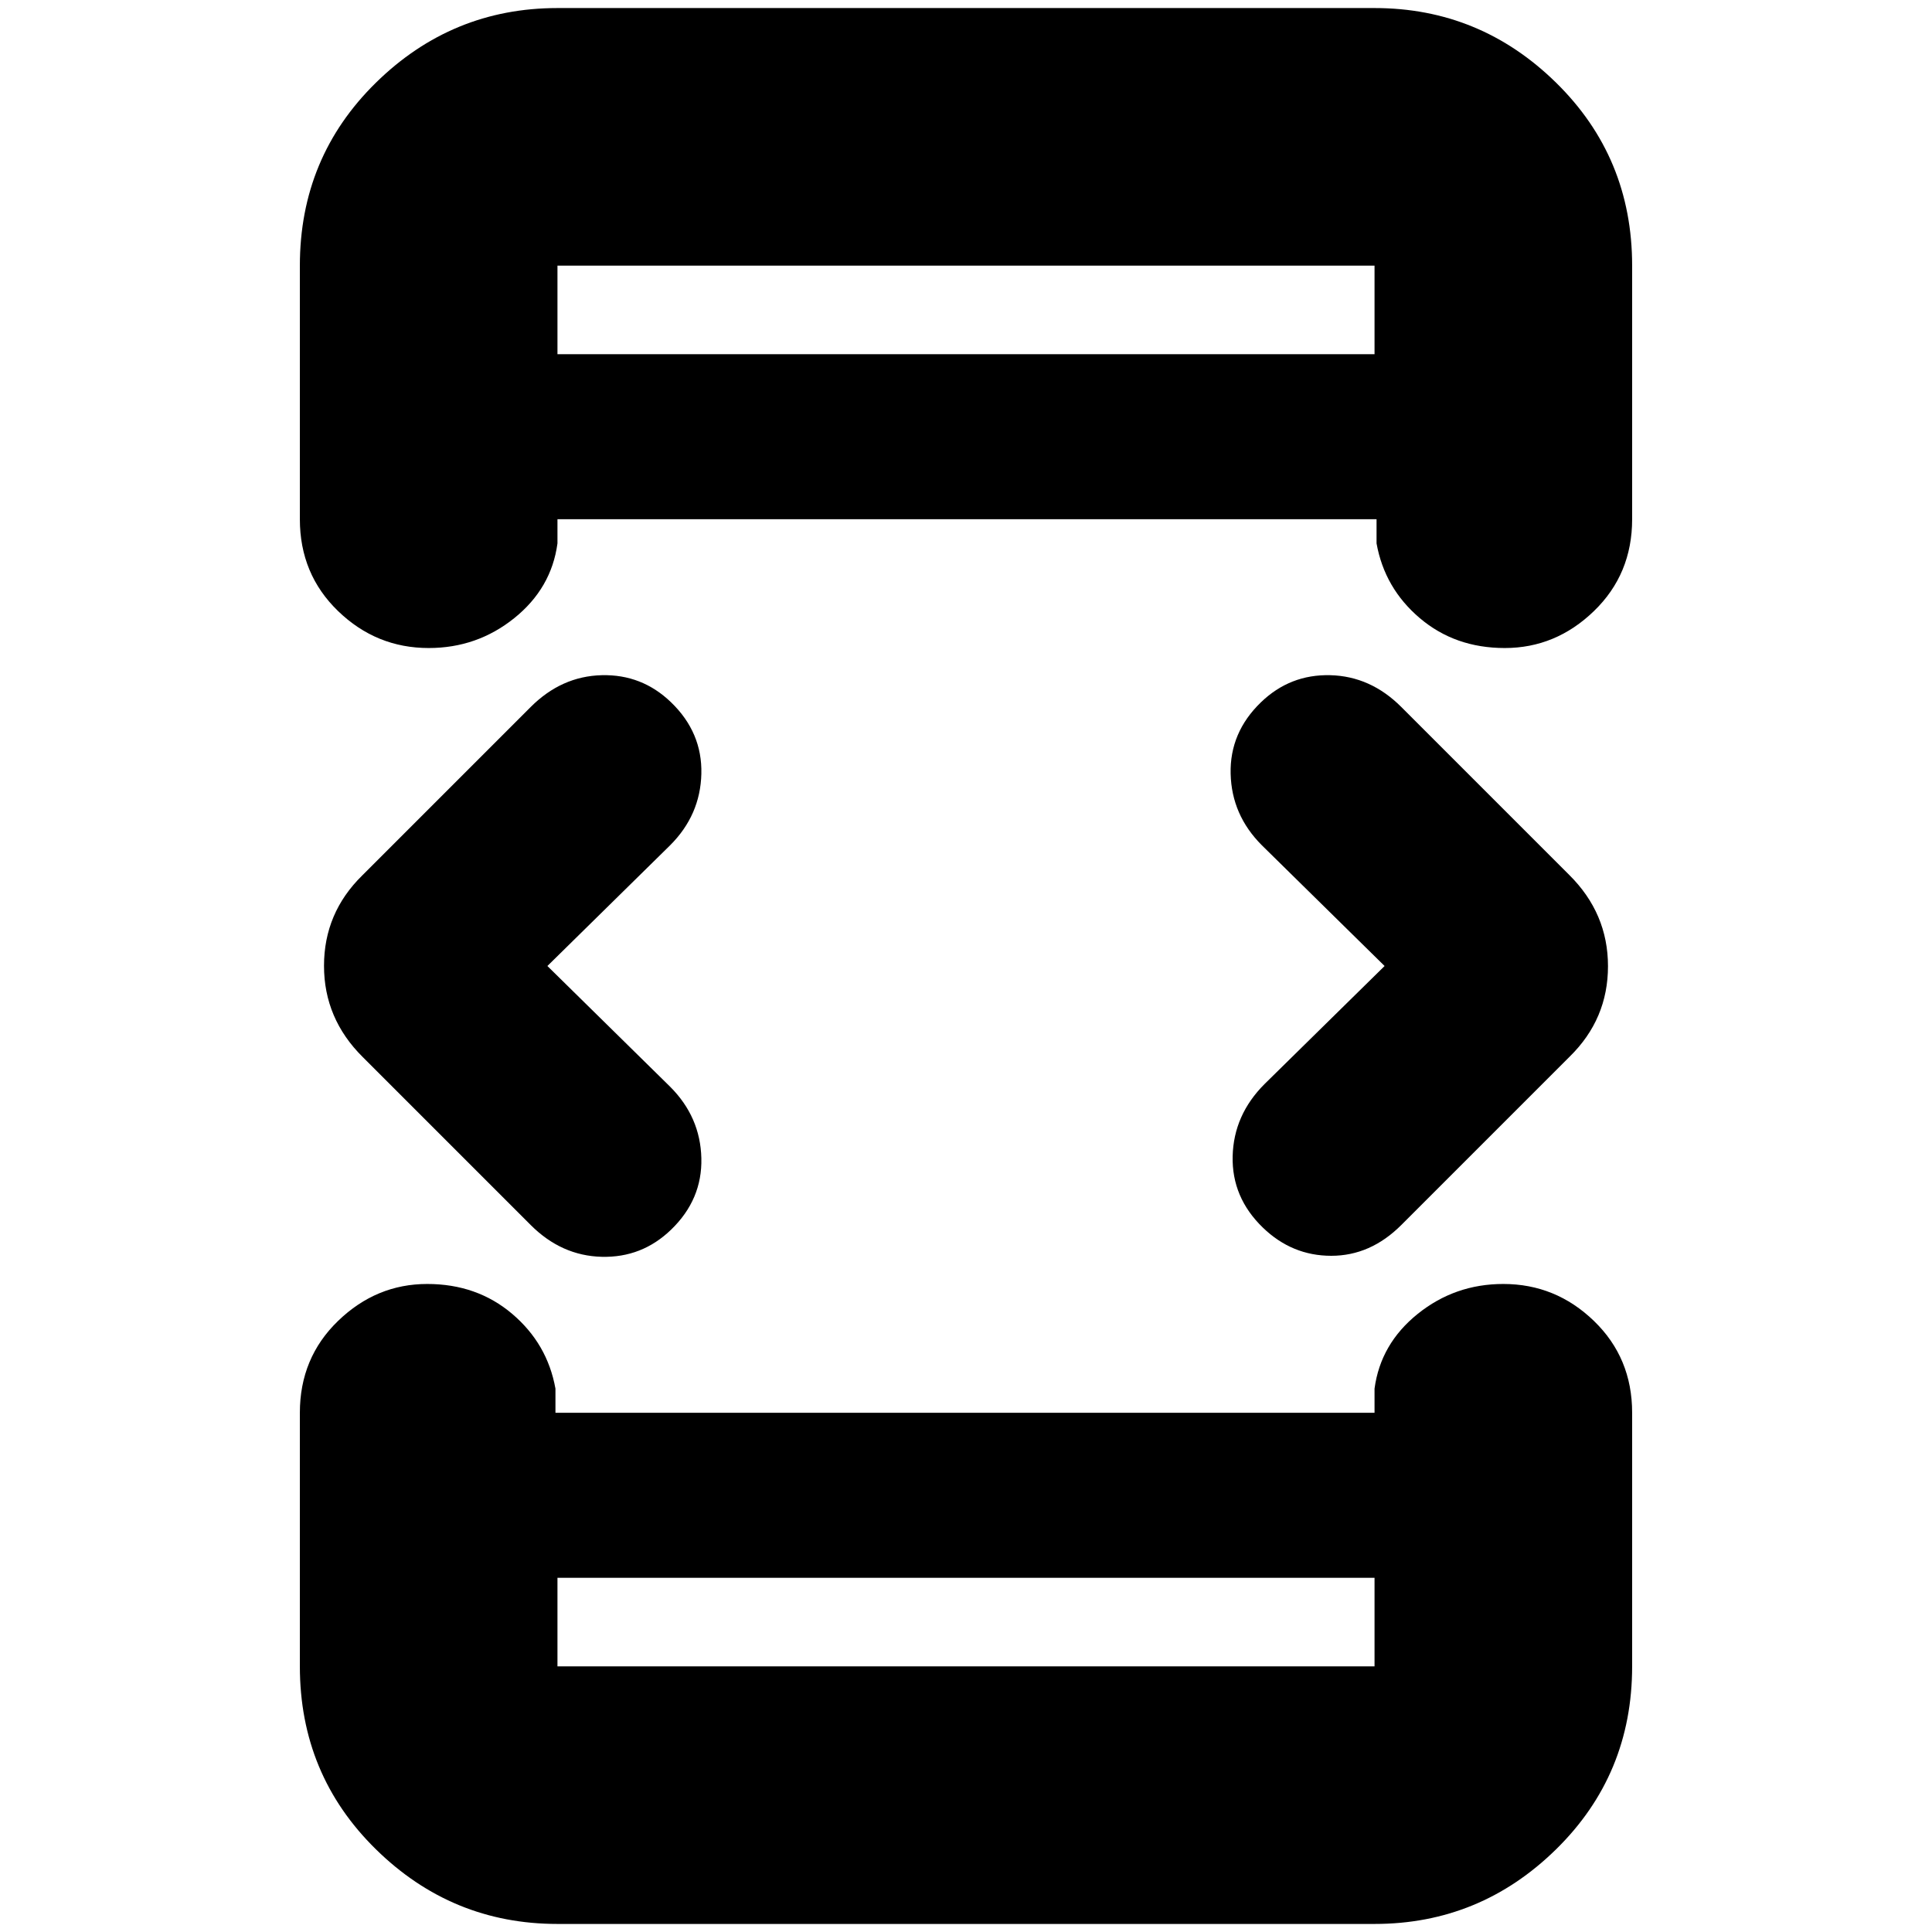 <svg xmlns="http://www.w3.org/2000/svg" height="20" viewBox="0 -960 960 960" width="20"><path d="m272-480 61 60q15 15 15.5 35.5T333.48-349Q319-335 299-335.5q-20-.5-35.28-15.78l-83.44-83.44Q161-453.82 161-480.09q0-26.27 19-44.91l83.69-83.69Q279-624 299-624.5t34.48 13.5q15.52 15 15.02 35.5T333-540l-61 60Zm5 304v44h406v-44H277Zm0-608h406v-44H277v44Zm411 304-61-60q-15-15-15.5-35.5t15.02-35.5Q641-625 661-624.5q20 .5 35.28 15.78l83.44 83.44Q799-506.18 799-479.91q0 26.27-19 44.91l-83.69 83.69Q681-336 661.5-336t-33.98-14Q612-365 612.5-385.5t15.85-35.85L688-480ZM277-784v-44 44Zm0 608v44-44Zm0 172q-52.43 0-90.21-37.09Q149-78.18 149-132v-126q0-27.3 18.99-45.65Q186.98-322 212.29-322q24.71 0 42.21 14.85T276-270v12h407v-12q3-22.3 21.47-37.15Q722.95-322 746.97-322 773-322 792-303.65T811-258v126q0 53.82-37.79 90.91Q735.42-4 683-4H277Zm0-952h406q52.42 0 90.21 37.09Q811-881.83 811-828v126q0 27.3-18.99 45.65Q773.02-638 747.71-638q-24.71 0-42.21-14.85T684-690v-12H277v12q-3 22.3-21.47 37.15Q237.05-638 213.03-638 187-638 168-656.35T149-702v-126q0-53.83 37.79-90.91Q224.57-956 277-956Z"/></svg>